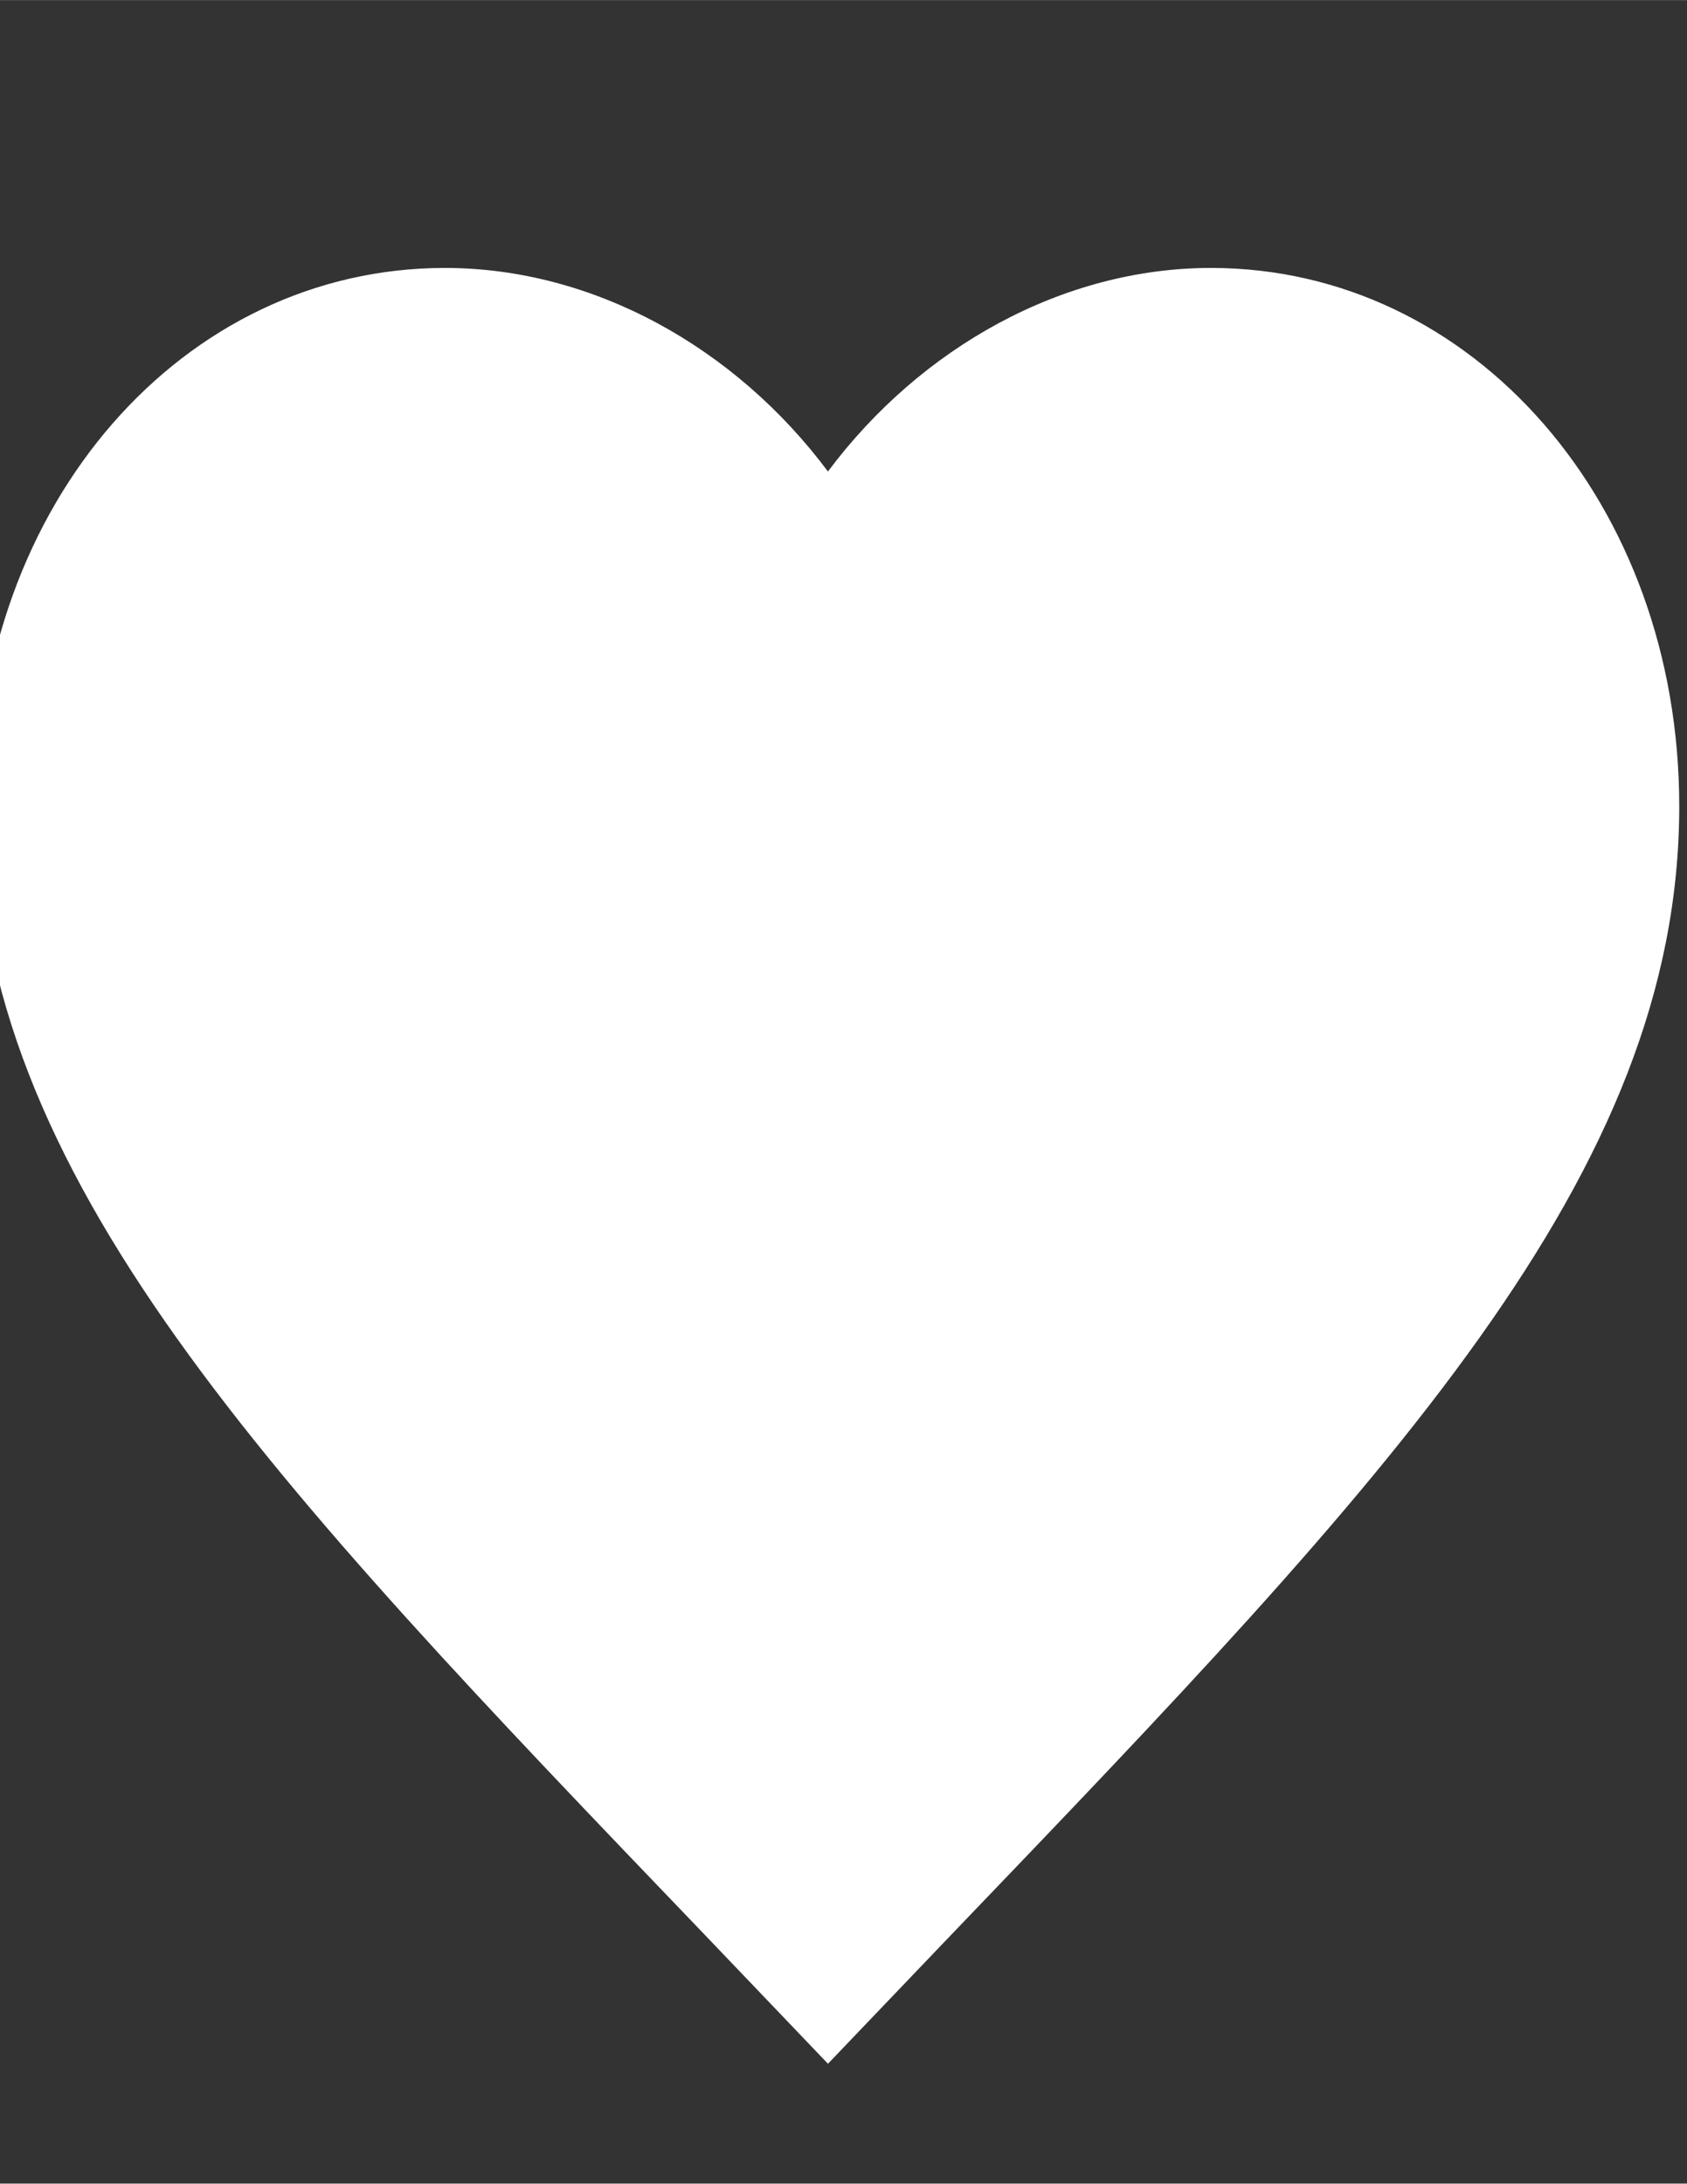 <?xml version="1.0" encoding="UTF-8"?>
<!DOCTYPE svg PUBLIC "-//W3C//DTD SVG 1.1//EN" "http://www.w3.org/Graphics/SVG/1.1/DTD/svg11.dtd">
<!-- Creator: CorelDRAW 2021 (64-Bit) -->
<svg xmlns="http://www.w3.org/2000/svg" xml:space="preserve" width="5mm" height="6.471mm" version="1.1" style="shape-rendering:geometricPrecision; text-rendering:geometricPrecision; image-rendering:optimizeQuality; fill-rule:evenodd; clip-rule:evenodd"
viewBox="0 0 500 647.06"
 xmlns:xlink="http://www.w3.org/1999/xlink"
 xmlns:xodm="http://www.corel.com/coreldraw/odm/2003">
 <rect x="0" y="0" width="500" height="647.06" fill="#333333" stroke="none"/>
 <defs>
  <style type="text/css">
   <![CDATA[
    .fil0 {fill:white;fill-rule:nonzero}
   ]]>
  </style>
 </defs>
 <g id="Layer_x0020_1">
  <path class="fil0" d="M245.4 611.55l-36.58 -38.28c-129.94,-135.44 -215.73,-225.05 -215.73,-334.38 0,-89.62 61.06,-159.51 138.77,-159.51 43.9,0 86.04,23.49 113.53,60.32 27.51,-36.82 69.64,-60.32 113.54,-60.32 77.71,0 138.77,69.89 138.77,159.51 0,109.33 -85.78,198.94 -215.72,334.38l-36.59 38.28z"/>
 </g>
</svg>
